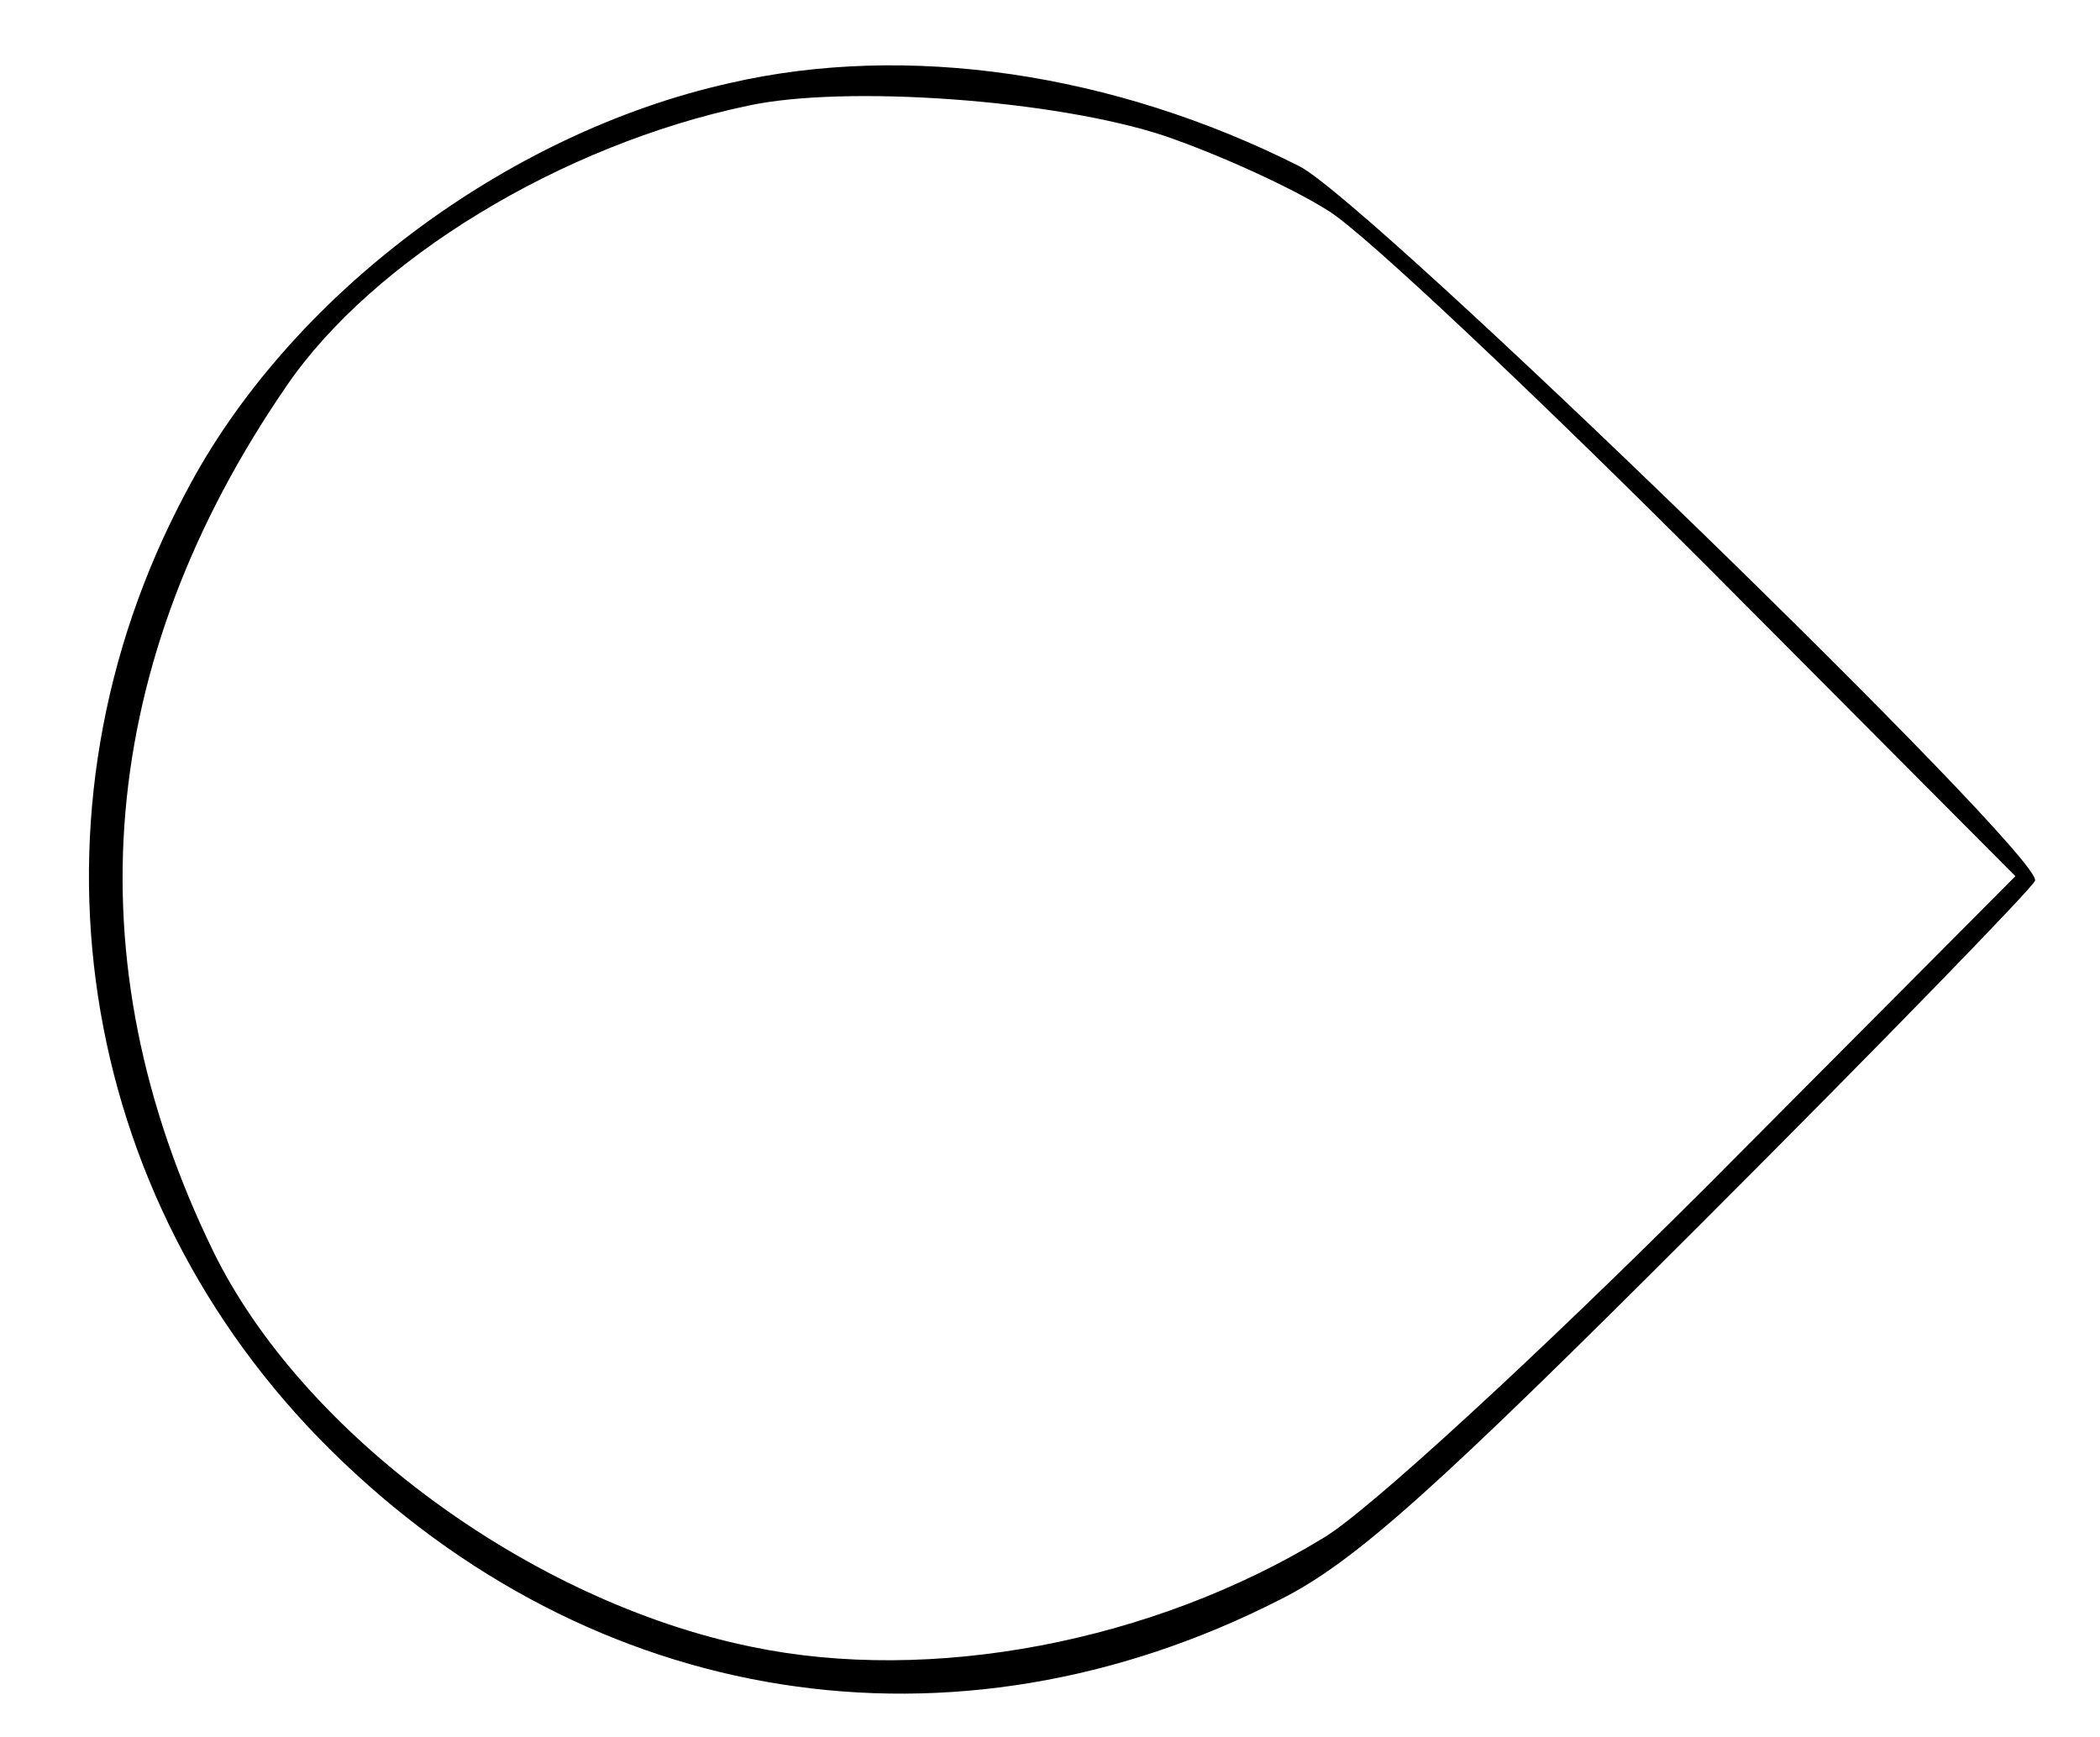 <?xml version="1.0" standalone="no"?>
<!DOCTYPE svg PUBLIC "-//W3C//DTD SVG 20010904//EN"
 "http://www.w3.org/TR/2001/REC-SVG-20010904/DTD/svg10.dtd">
<svg version="1.0" xmlns="http://www.w3.org/2000/svg"
 width="139pt" height="115pt" viewBox="0 0 139 115"
 preserveAspectRatio="xMidYMid meet">

<g transform="translate(0,115) scale(0.1,-0.1)"
fill="#000000" stroke="none">
<path d="M483 1095 c-148 -33 -292 -141 -360 -271 -113 -212 -74 -466 96 -634
173 -171 412 -209 628 -99 50 25 104 74 280 250 120 120 219 222 220 226 6 16
-441 450 -487 473 -123 62 -260 82 -377 55z m288 -35 c35 -12 84 -34 109 -50
25 -16 137 -122 250 -235 l204 -205 -203 -204 c-112 -112 -226 -217 -255 -234
-113 -69 -260 -97 -379 -72 -146 30 -297 141 -356 262 -94 193 -77 390 49 573
57 83 181 159 305 185 64 14 204 4 276 -20z"/>
</g>
</svg>
